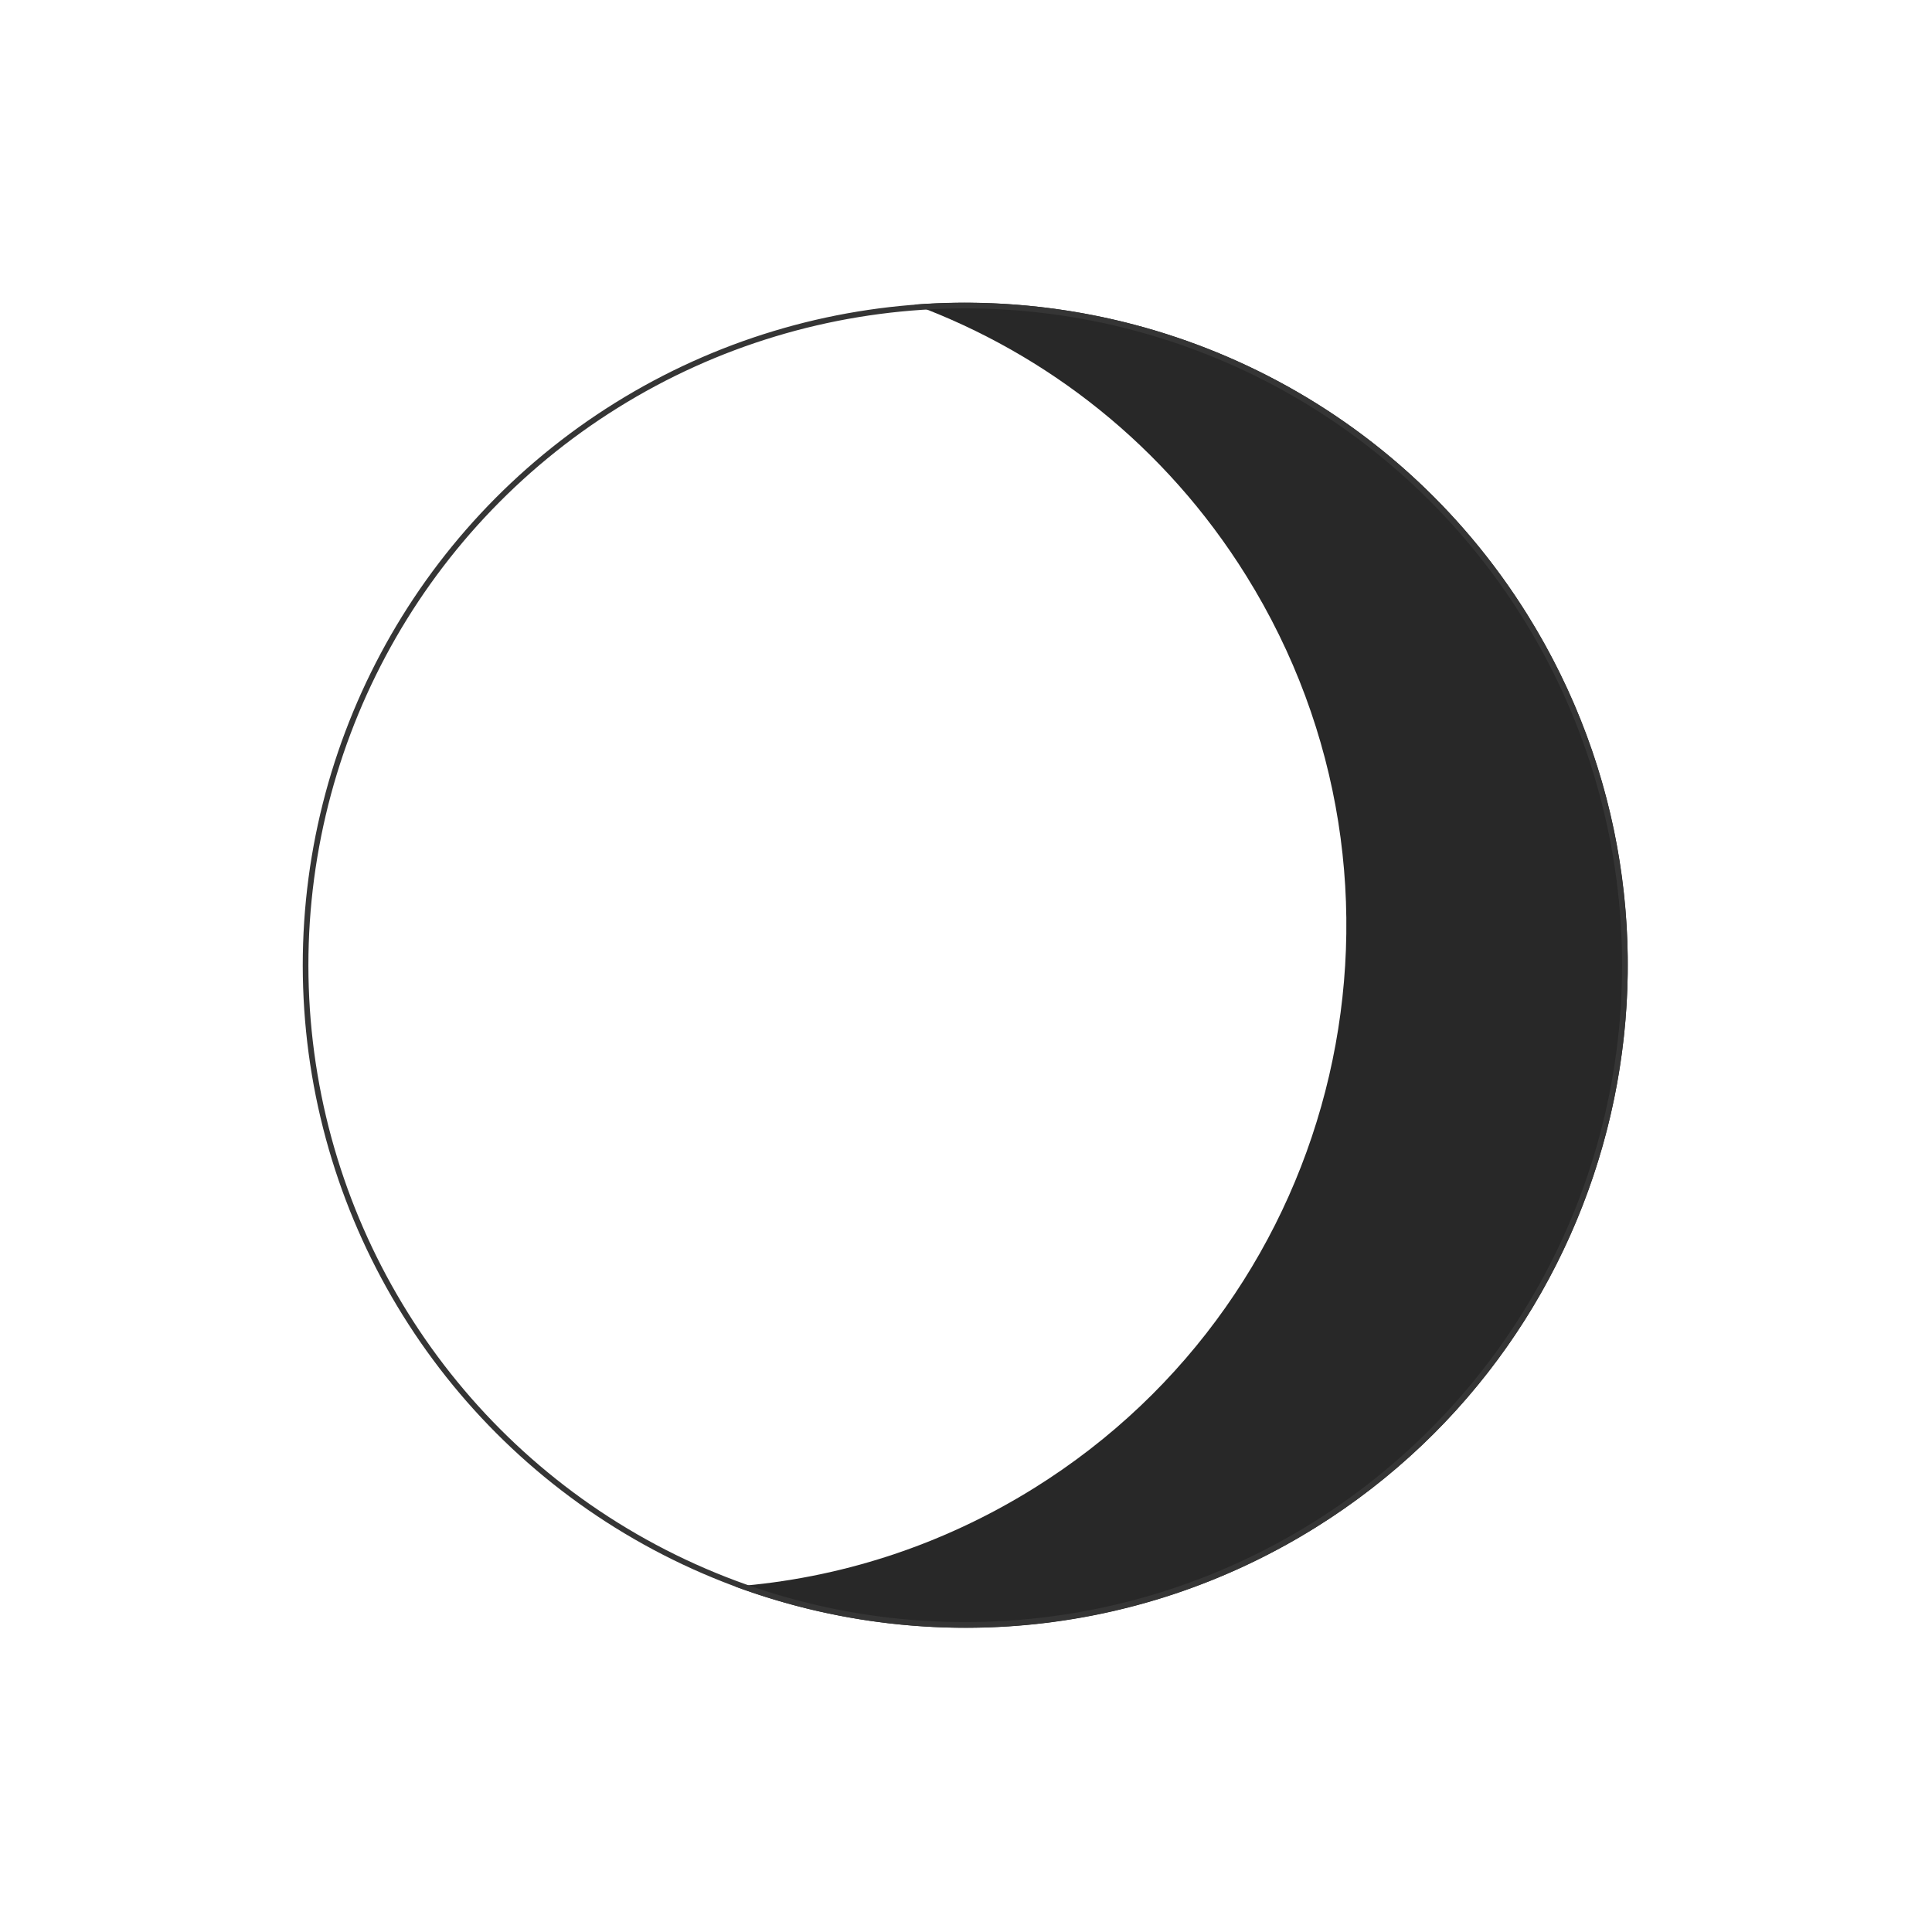 <svg width="1028" height="1028" viewBox="0 0 1028 1028" fill="none" xmlns="http://www.w3.org/2000/svg">
<path fill-rule="evenodd" clip-rule="evenodd" d="M391.088 844.143C489.816 880.655 603.775 872.744 700.026 812.764C865.25 709.801 915.724 492.393 812.761 327.168C740.856 211.782 613.136 152.361 486.353 162.08C557.102 188.244 620.029 237.221 663.011 306.195C765.974 471.419 715.5 688.828 550.276 791.79C500.437 822.848 445.85 839.945 391.088 844.143Z" fill="#282828"/>
<circle cx="513.596" cy="513.596" r="351" transform="rotate(58.07 513.596 513.596)" stroke="#353535" stroke-width="3"/>
</svg>
